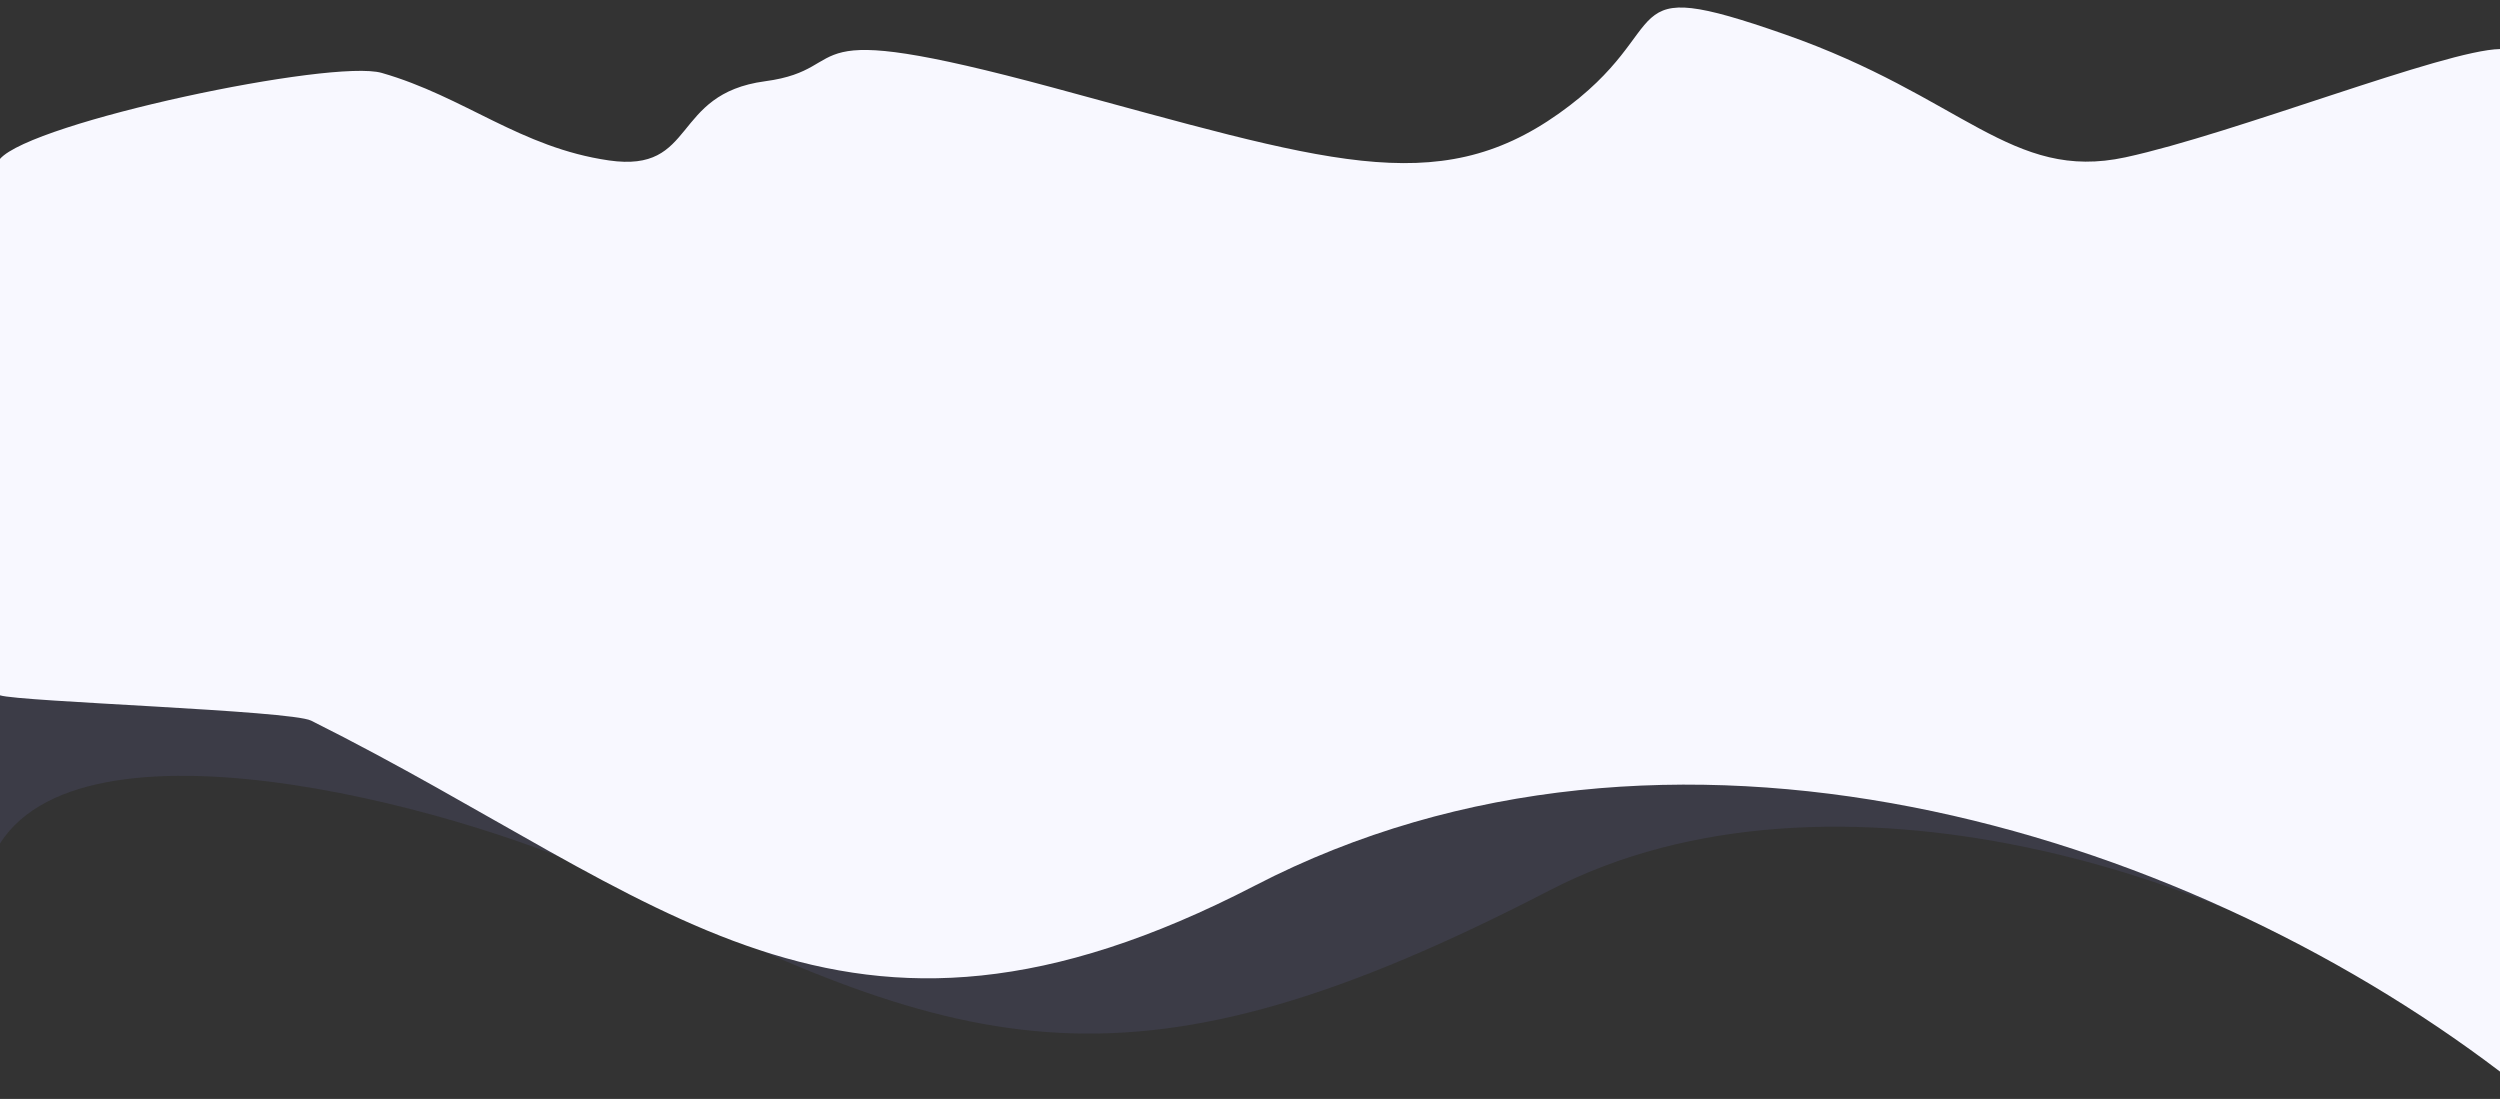 <?xml version="1.0" encoding="utf-8"?>
<!-- Generator: Adobe Illustrator 23.0.0, SVG Export Plug-In . SVG Version: 6.00 Build 0)  -->
<svg version="1.1" id="Layer_1" xmlns="http://www.w3.org/2000/svg" xmlns:xlink="http://www.w3.org/1999/xlink" x="0px" y="0px"
	 viewBox="0 0 2400 1055" style="enable-background:new 0 0 2400 1055;" xml:space="preserve">
<rect x="0" y="0" width="2400" height="1055" fill="#333333" stroke="none"/>
<style type="text/css">
	.st0{opacity:0.1;fill-rule:evenodd;clip-rule:evenodd;fill:#9393FE;enable-background:new    ;}
	.st1{fill-rule:evenodd;clip-rule:evenodd;fill:#F8F8FF;}
</style>
<path class="st0" d="M2160,348.97c-45.2-4.74-75.83-7.15-82.79-5.88C2039.95,349.89,482,478.67,410.87,471.85
	c-20.92-2-327.24-35.15-410.87-47.51v385.35c86.38-135.03,463.18-27.54,591.66,36.63c338.69,169.16,496.41,215.22,896.06,8.37
	c270.44-139.98,662.46-16.02,861.73,137.55L2160,348.97z"/>
<path class="st1" d="M2400,47.1c-52.94,0.87-255.13,81.33-359.5,103.9c-109.5,23.68-156-58.17-327-118s-99-7.66-217,76
	s-225.5,45.32-486-25s-185-18.17-276-6s-65,88.32-150,76S446,92.83,366.5,70C318.83,56.31,30.82,117.09,0,152.56V667.5
	c19.36,6.24,278.93,14.45,298.67,24.3c338.69,169.16,506.41,365.22,906.06,158.37c396.48-205.21,887.08-55.49,1195.27,178.56
	L2400,47.1L2400,47.1z"/>
</svg>
